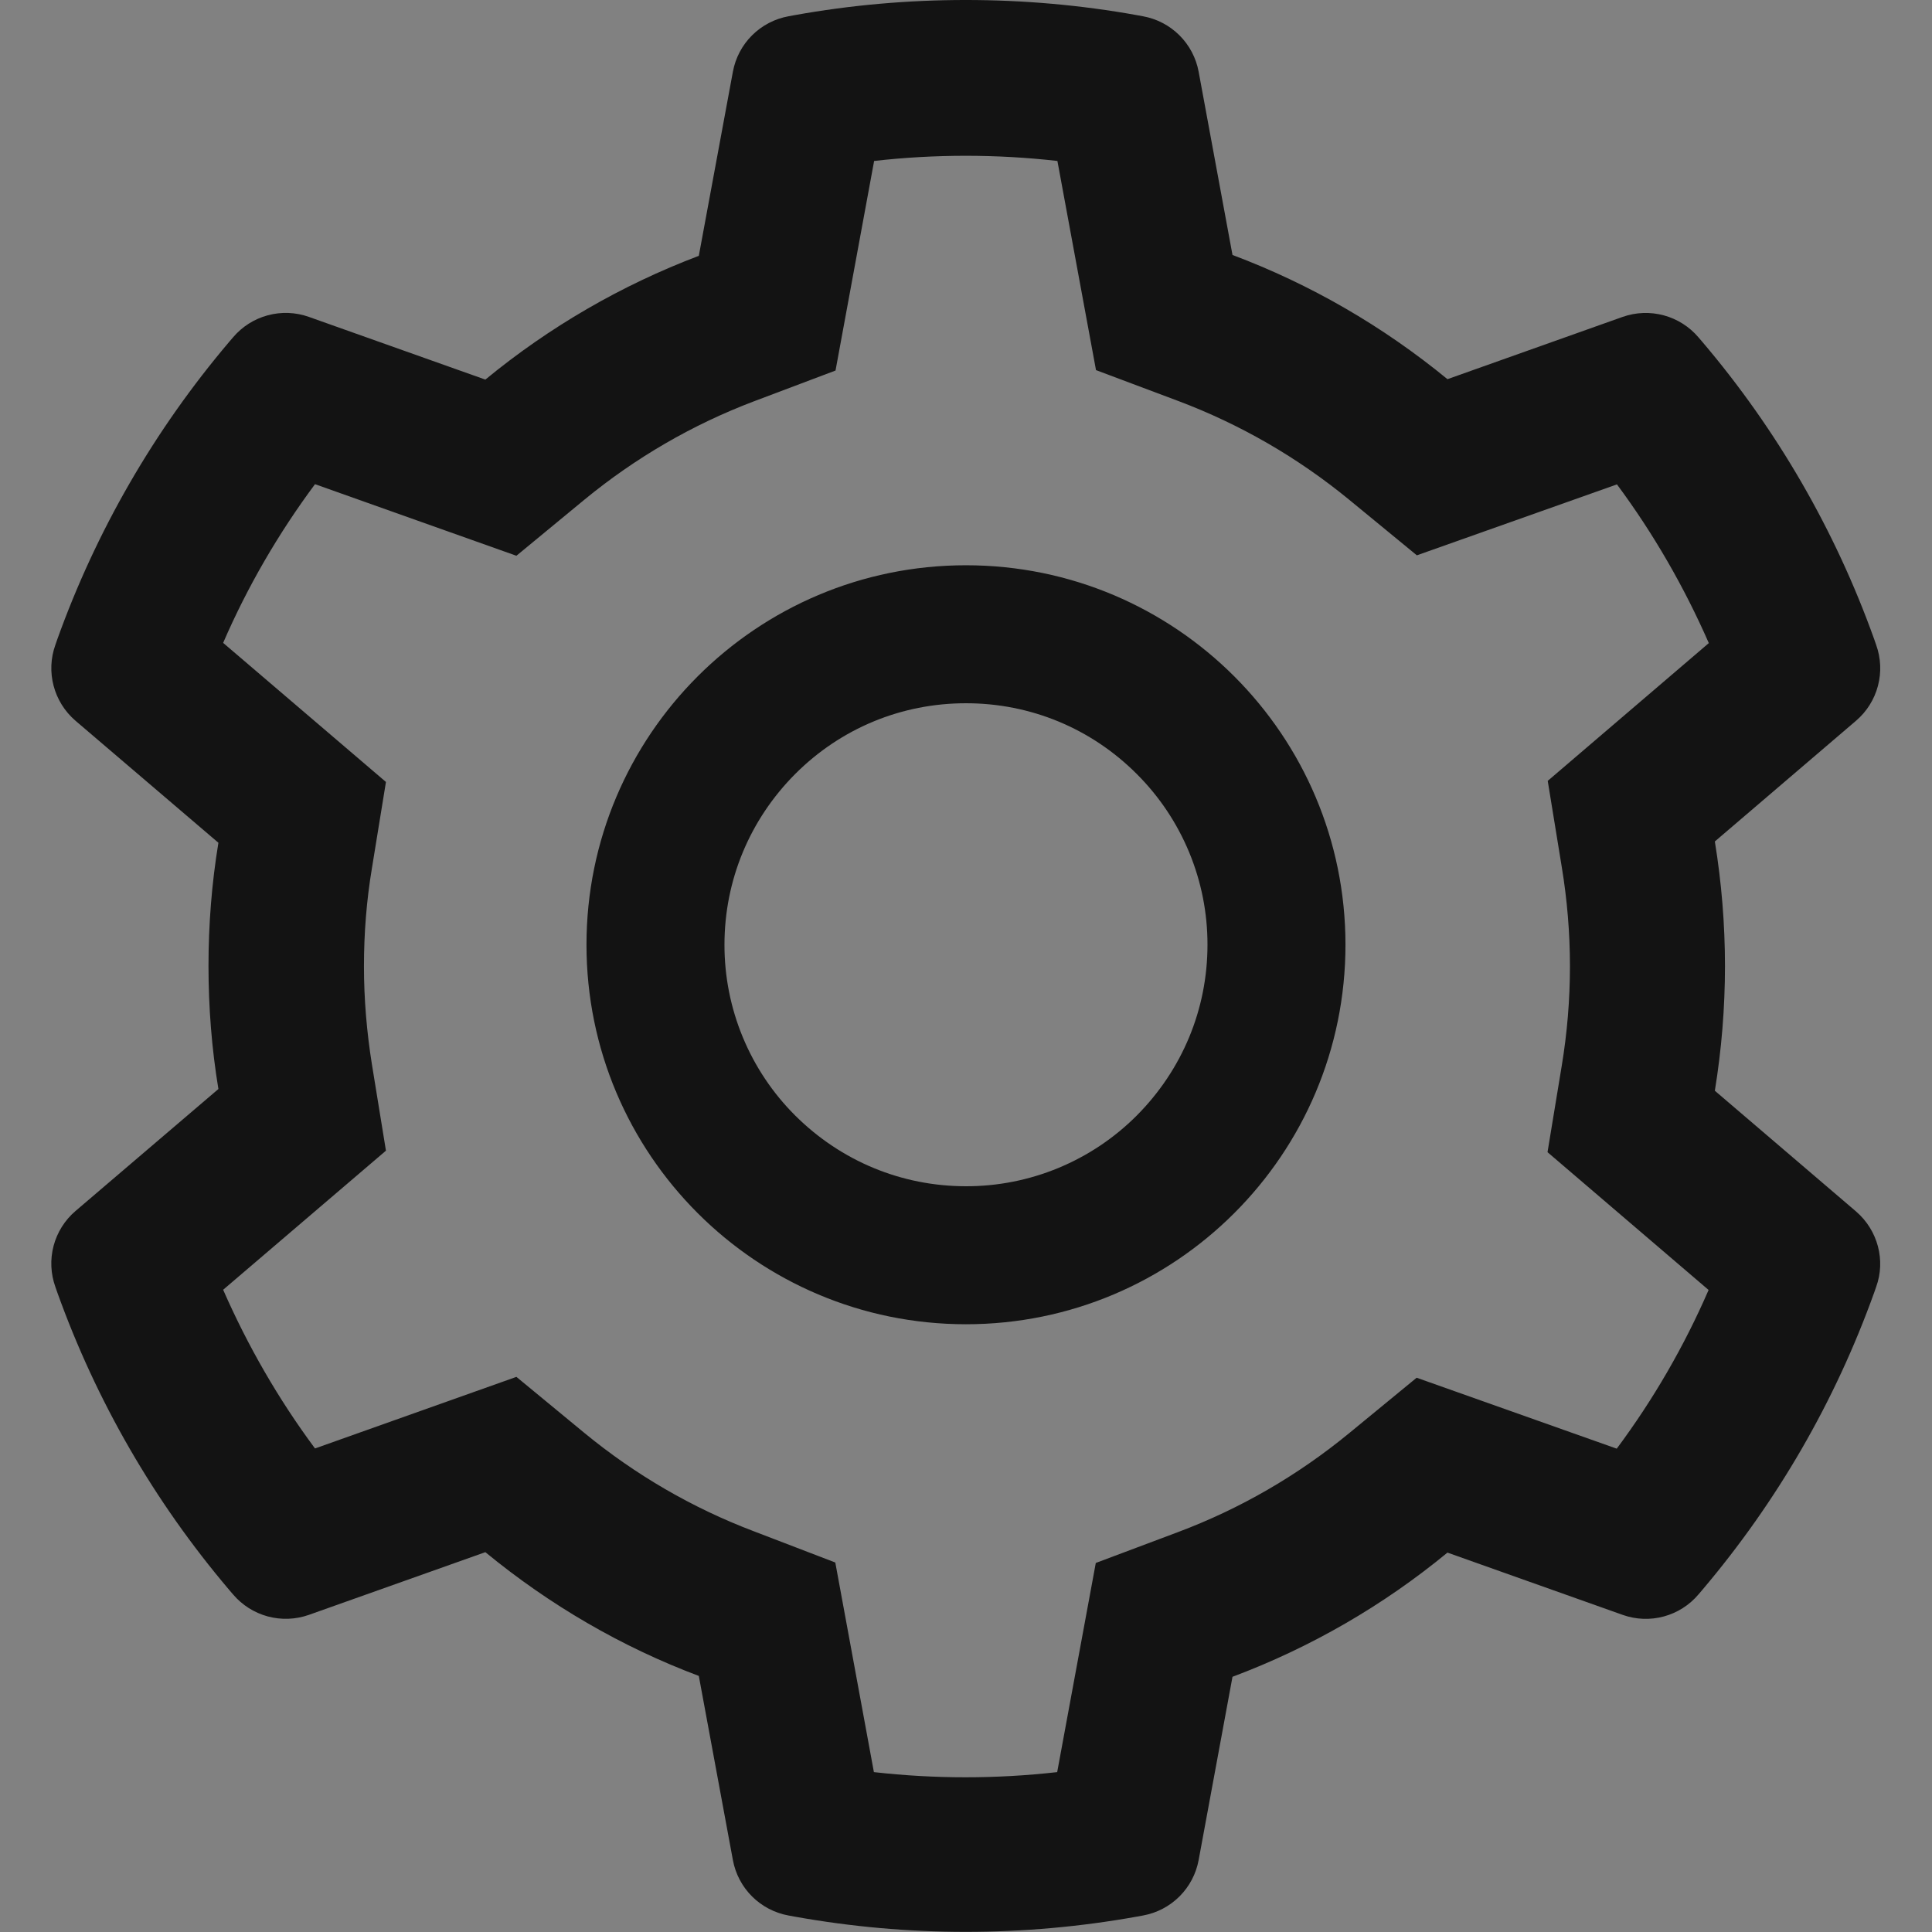 <svg width="128" height="128" viewBox="0 0 128 128" fill="none" xmlns="http://www.w3.org/2000/svg">
<rect x="0" y="0" width="128" height="128" fill="#808080" stroke="none"/>
<g clip-path="url(#clip0_11870_79402)">
<rect width="128" height="128" fill="white" fill-opacity="0.01"/>
<path d="M122.97 80.264L113.613 72.264C114.056 69.549 114.284 66.778 114.284 64.007C114.284 61.235 114.056 58.464 113.613 55.749L122.97 47.749C123.676 47.145 124.181 46.341 124.418 45.442C124.656 44.544 124.614 43.595 124.299 42.721L124.17 42.349C121.594 35.15 117.737 28.476 112.784 22.649L112.527 22.349C111.926 21.643 111.126 21.135 110.23 20.893C109.335 20.651 108.388 20.685 107.513 20.992L95.898 25.121C91.613 21.607 86.827 18.835 81.656 16.892L79.413 4.75C79.244 3.836 78.8 2.995 78.142 2.34C77.484 1.684 76.641 1.244 75.727 1.078L75.341 1.007C67.898 -0.336 60.07 -0.336 52.627 1.007L52.241 1.078C51.327 1.244 50.485 1.684 49.826 2.34C49.168 2.995 48.725 3.836 48.556 4.75L46.298 16.95C41.168 18.893 36.391 21.663 32.156 25.149L20.456 20.992C19.581 20.683 18.633 20.647 17.737 20.89C16.841 21.132 16.041 21.641 15.441 22.349L15.184 22.649C10.238 28.48 6.381 35.153 3.799 42.349L3.67 42.721C3.027 44.507 3.556 46.507 4.999 47.749L14.47 55.835C14.027 58.521 13.813 61.264 13.813 63.992C13.813 66.735 14.027 69.478 14.47 72.15L4.999 80.235C4.293 80.84 3.788 81.644 3.55 82.542C3.313 83.441 3.355 84.39 3.67 85.264L3.799 85.635C6.384 92.835 10.213 99.478 15.184 105.335L15.441 105.635C16.042 106.342 16.843 106.849 17.738 107.092C18.633 107.334 19.581 107.299 20.456 106.992L32.156 102.835C36.413 106.335 41.17 109.107 46.298 111.035L48.556 123.235C48.725 124.149 49.168 124.99 49.826 125.645C50.485 126.301 51.327 126.741 52.241 126.907L52.627 126.978C60.138 128.328 67.83 128.328 75.341 126.978L75.727 126.907C76.641 126.741 77.484 126.301 78.142 125.645C78.8 124.99 79.244 124.149 79.413 123.235L81.656 111.092C86.825 109.155 91.638 106.374 95.898 102.864L107.513 106.992C108.388 107.302 109.336 107.338 110.231 107.095C111.127 106.853 111.928 106.344 112.527 105.635L112.784 105.335C117.756 99.464 121.584 92.835 124.17 85.635L124.299 85.264C124.941 83.507 124.413 81.507 122.97 80.264ZM103.47 57.435C103.827 59.592 104.013 61.807 104.013 64.021C104.013 66.235 103.827 68.45 103.47 70.607L102.527 76.335L113.199 85.464C111.581 89.191 109.539 92.719 107.113 95.978L93.856 91.278L89.37 94.964C85.956 97.764 82.156 99.964 78.041 101.507L72.599 103.55L70.041 117.407C66.007 117.864 61.933 117.864 57.898 117.407L55.341 103.521L49.941 101.45C45.87 99.907 42.084 97.707 38.699 94.921L34.213 91.221L20.87 95.964C18.441 92.692 16.413 89.164 14.784 85.45L25.57 76.235L24.641 70.521C24.299 68.392 24.113 66.192 24.113 64.021C24.113 61.835 24.284 59.65 24.641 57.521L25.57 51.807L14.784 42.592C16.398 38.864 18.441 35.349 20.87 32.078L34.213 36.821L38.699 33.121C42.084 30.335 45.87 28.135 49.941 26.592L55.356 24.549L57.913 10.664C61.927 10.207 66.027 10.207 70.056 10.664L72.613 24.521L78.056 26.564C82.156 28.107 85.97 30.307 89.384 33.107L93.87 36.792L107.127 32.092C109.556 35.364 111.584 38.892 113.213 42.607L102.541 51.735L103.47 57.435ZM63.998 37.45C50.113 37.45 38.856 48.707 38.856 62.592C38.856 76.478 50.113 87.735 63.998 87.735C77.884 87.735 89.141 76.478 89.141 62.592C89.141 48.707 77.884 37.45 63.998 37.45ZM75.313 73.907C73.829 75.395 72.065 76.575 70.124 77.379C68.182 78.183 66.1 78.596 63.998 78.592C59.727 78.592 55.713 76.921 52.684 73.907C51.196 72.423 50.016 70.659 49.212 68.717C48.408 66.776 47.995 64.694 47.998 62.592C47.998 58.321 49.67 54.307 52.684 51.278C55.713 48.249 59.727 46.592 63.998 46.592C68.27 46.592 72.284 48.249 75.313 51.278C76.801 52.762 77.981 54.526 78.785 56.467C79.59 58.409 80.002 60.491 79.999 62.592C79.999 66.864 78.327 70.878 75.313 73.907Z" fill="black" fill-opacity="0.85"/>
</g>
<defs>
<clipPath id="clip0_11870_79402">
<rect width="128" height="128" fill="white"/>
</clipPath>
</defs>
</svg>
